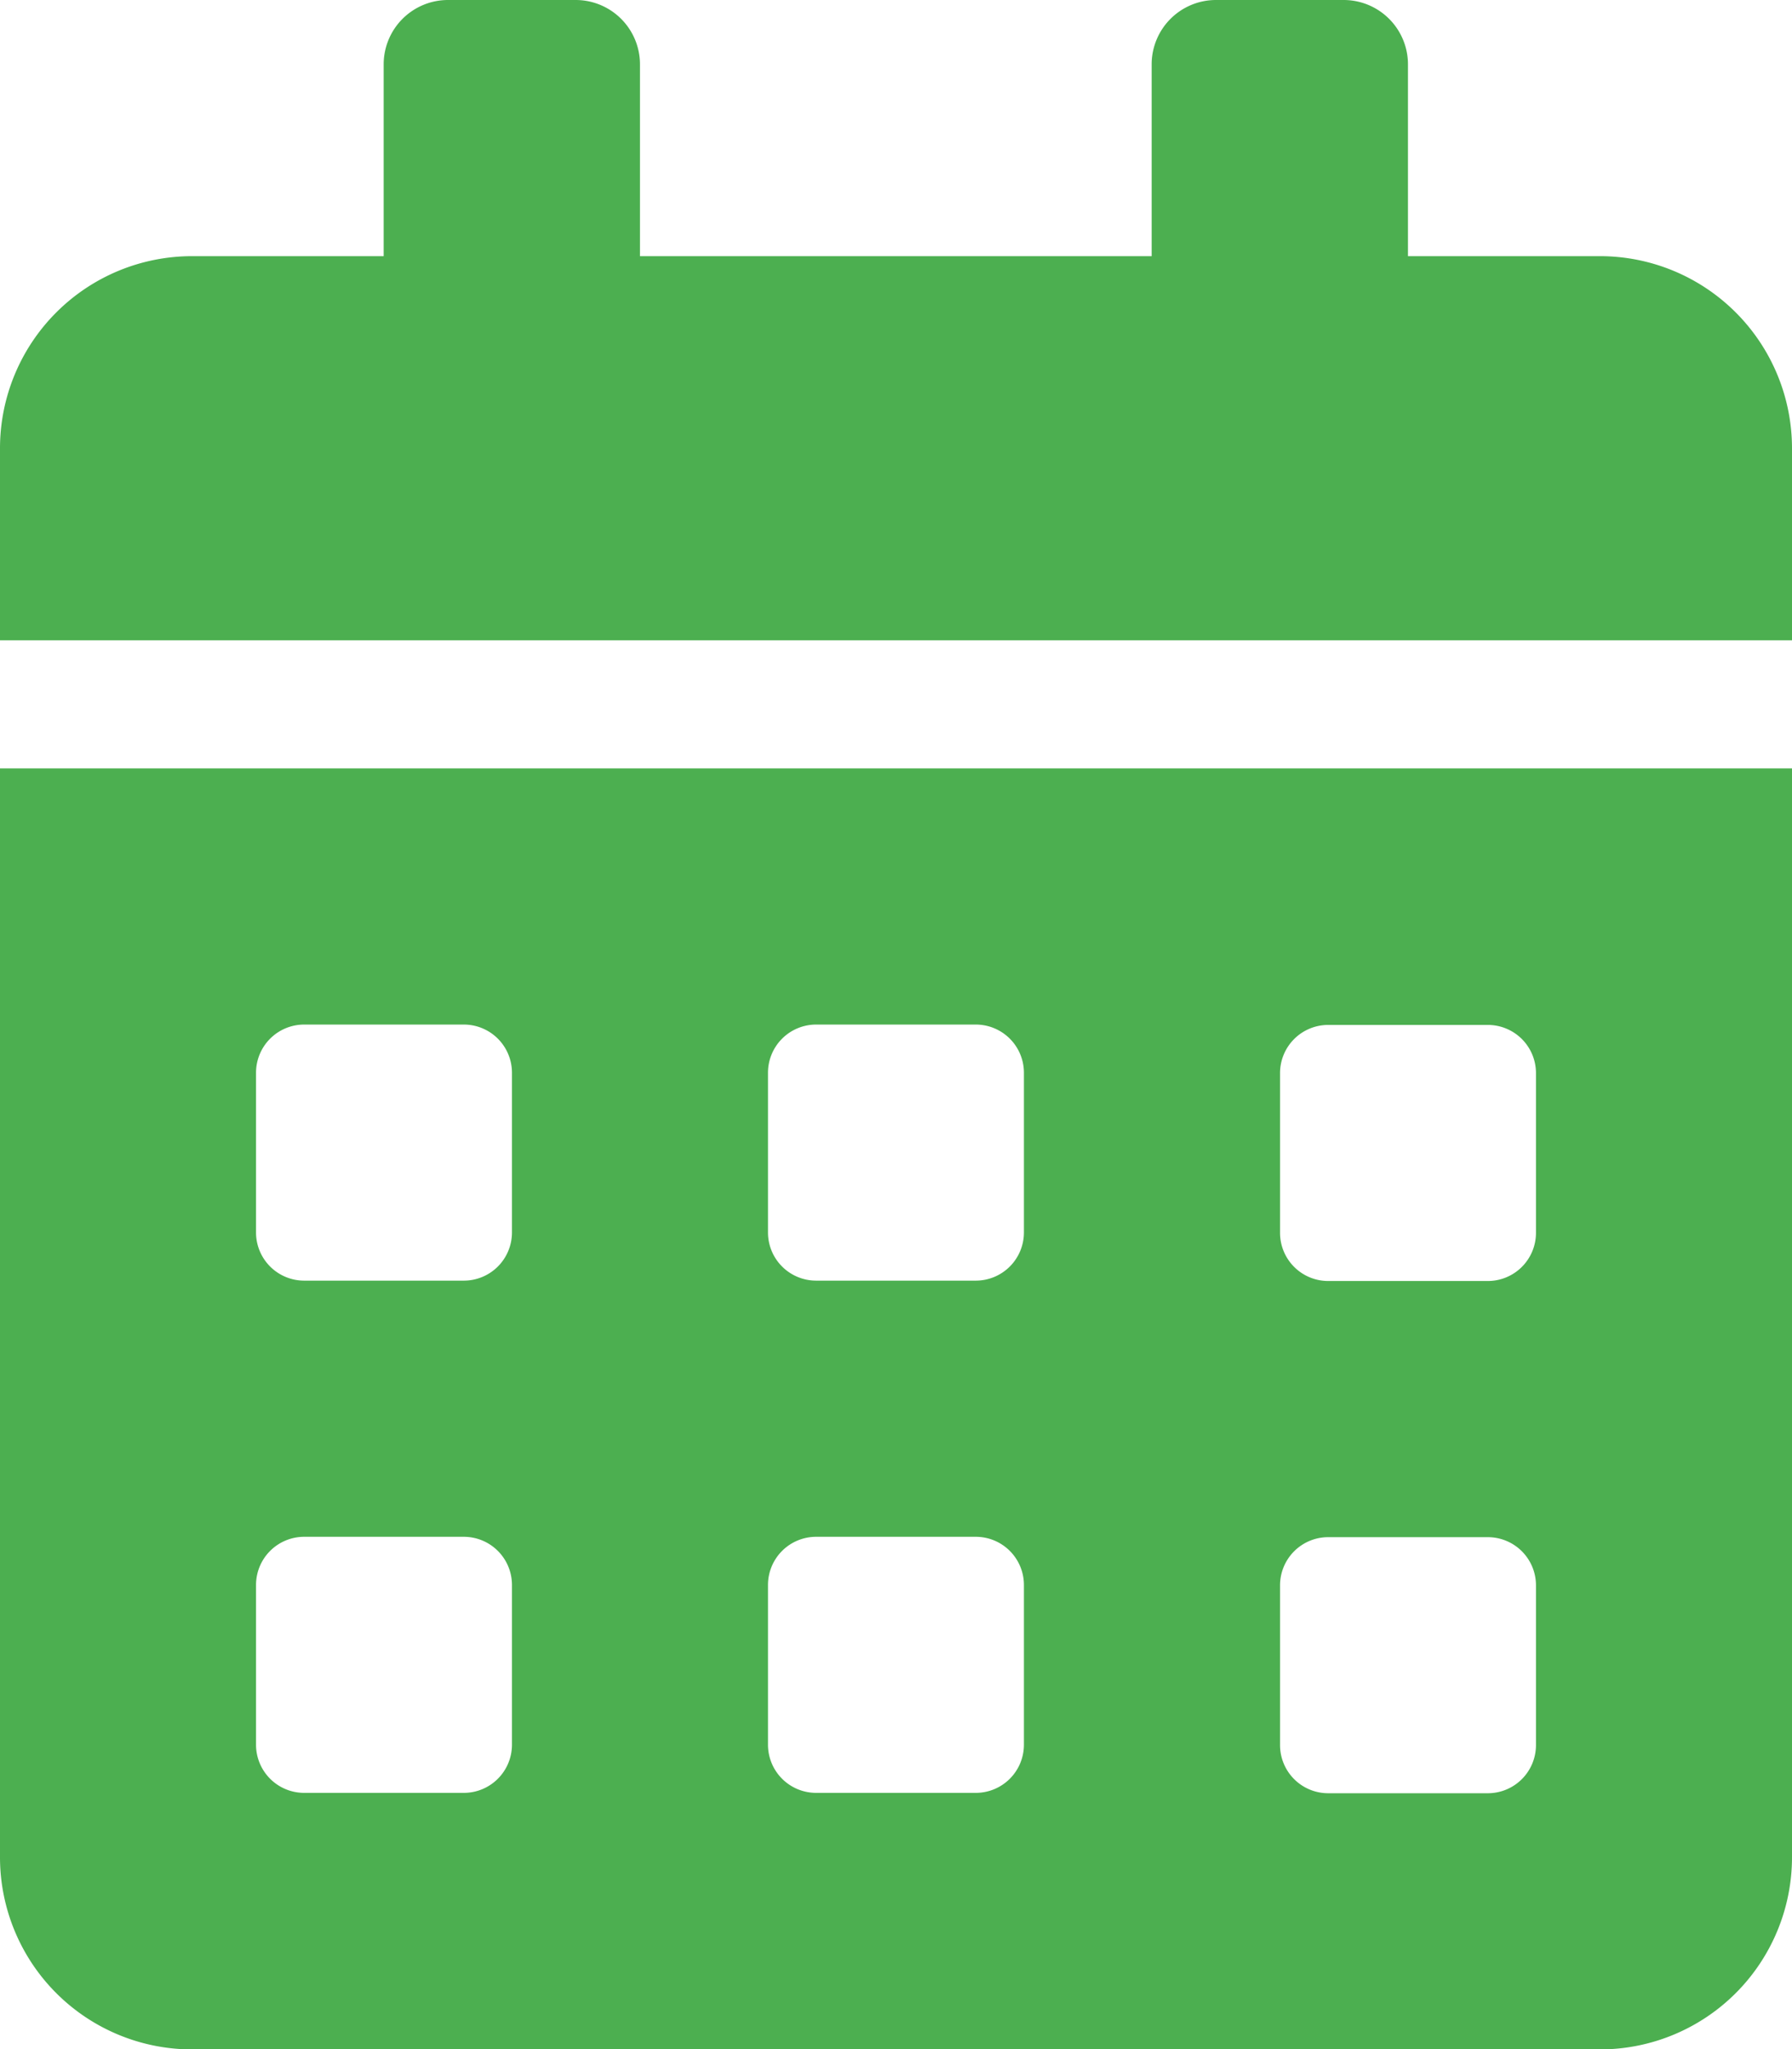 <svg xmlns="http://www.w3.org/2000/svg" width="19.5" height="22.286" viewBox="0 0 19.5 22.286">
  <path id="Icon_awesome-calendar-alt" d="M0,20.2a2.09,2.09,0,0,0,2.089,2.089H17.411A2.09,2.09,0,0,0,19.5,20.2V8.357H0Zm13.929-8.531a.524.524,0,0,1,.522-.522h1.741a.524.524,0,0,1,.522.522v1.741a.524.524,0,0,1-.522.522H14.451a.524.524,0,0,1-.522-.522Zm0,5.571a.524.524,0,0,1,.522-.522h1.741a.524.524,0,0,1,.522.522v1.741a.524.524,0,0,1-.522.522H14.451a.524.524,0,0,1-.522-.522ZM8.357,11.665a.524.524,0,0,1,.522-.522h1.741a.524.524,0,0,1,.522.522v1.741a.524.524,0,0,1-.522.522H8.879a.524.524,0,0,1-.522-.522Zm0,5.571a.524.524,0,0,1,.522-.522h1.741a.524.524,0,0,1,.522.522v1.741a.524.524,0,0,1-.522.522H8.879a.524.524,0,0,1-.522-.522ZM2.786,11.665a.524.524,0,0,1,.522-.522H5.049a.524.524,0,0,1,.522.522v1.741a.524.524,0,0,1-.522.522H3.308a.524.524,0,0,1-.522-.522Zm0,5.571a.524.524,0,0,1,.522-.522H5.049a.524.524,0,0,1,.522.522v1.741a.524.524,0,0,1-.522.522H3.308a.524.524,0,0,1-.522-.522ZM17.411,2.786H15.321V.7a.7.7,0,0,0-.7-.7H13.232a.7.7,0,0,0-.7.7V2.786H6.964V.7a.7.7,0,0,0-.7-.7H4.875a.7.7,0,0,0-.7.7V2.786H2.089A2.09,2.09,0,0,0,0,4.875V6.964H19.5V4.875A2.09,2.09,0,0,0,17.411,2.786Z" fill="#4caf50"/>
</svg>

